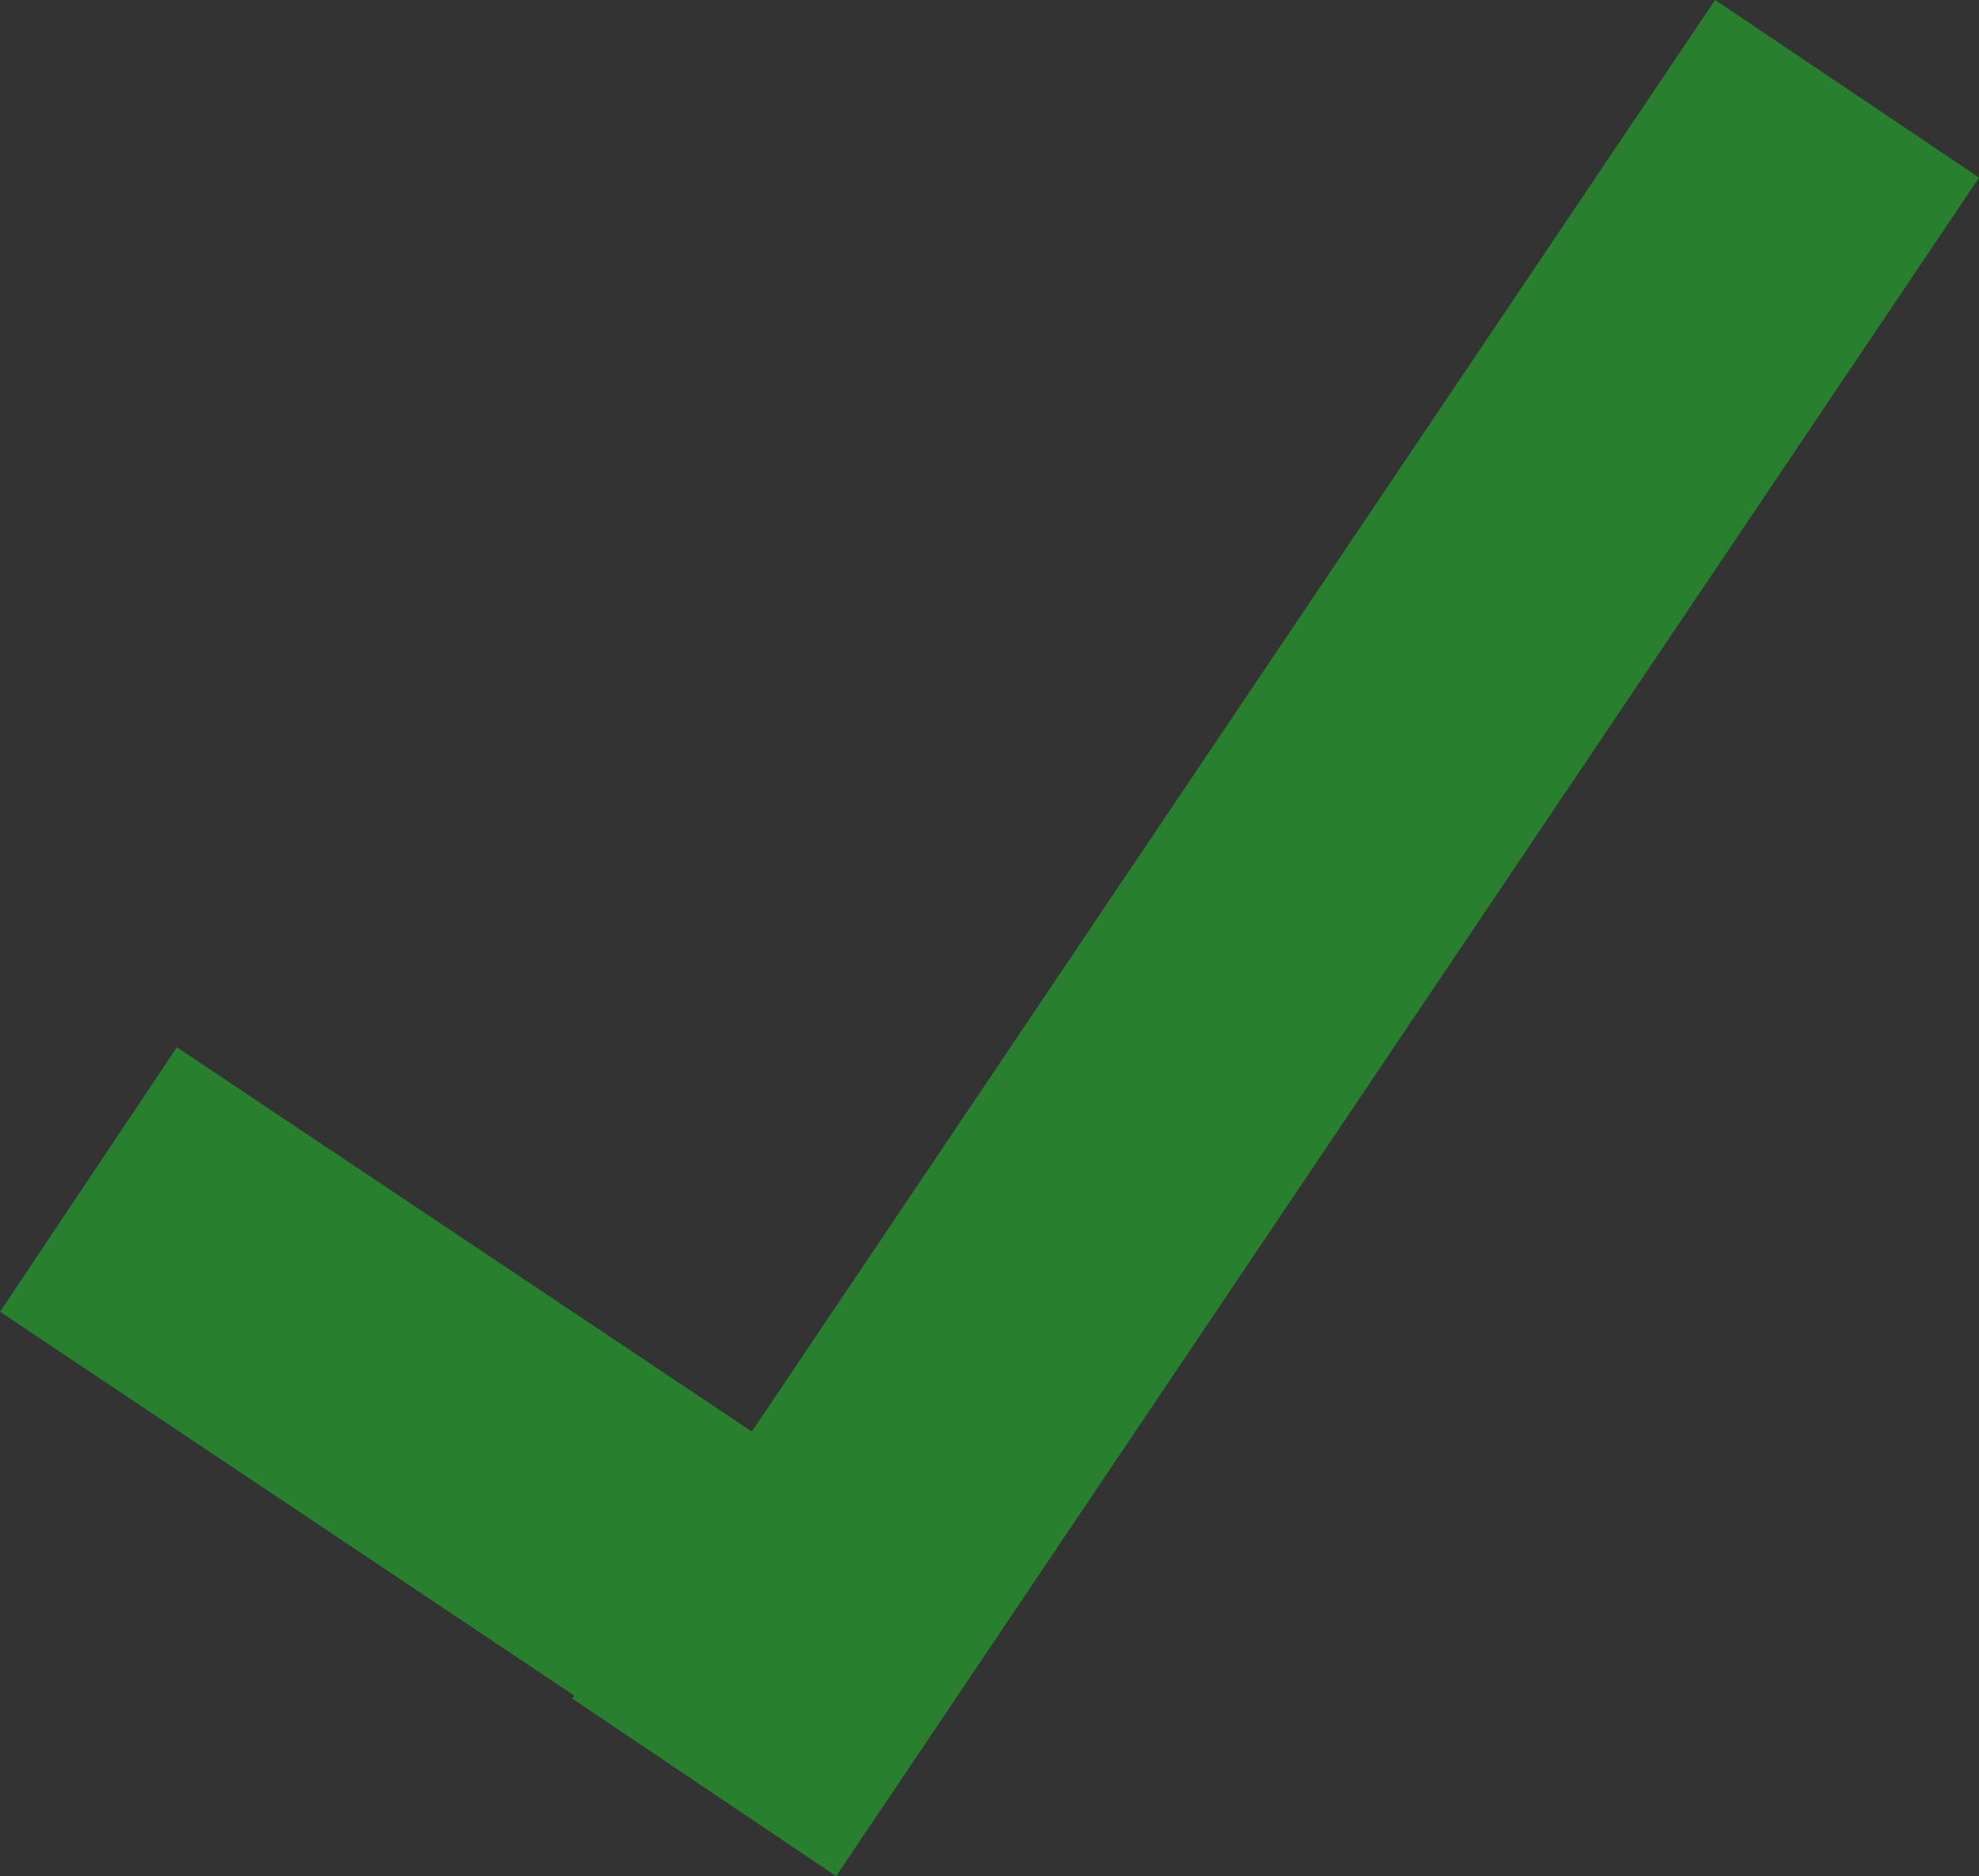 <svg xmlns="http://www.w3.org/2000/svg" width="12.439" height="11.794" viewBox="0 0 12.439 11.794">
  <rect x="0" y="0" width="12.439" height="11.794" fill="#333333" stroke="none"/>
  <g id="Green_Check_Mark" data-name="Green Check Mark" transform="translate(0.556 0.558)" opacity="0.499">
    <path id="Path_264" data-name="Path 264" d="M2.408,3.84,7.557,7.282" transform="translate(-2.408 3.016)" fill="#fff" stroke="#1ccc28" stroke-width="2"/>
    <path id="Path_263" data-name="Path 263" d="M7.462,1.347.278,12.024" transform="translate(3.592 -1.347)" fill="#fff" stroke="#1ccc28" stroke-width="2"/>
  </g>
</svg>
